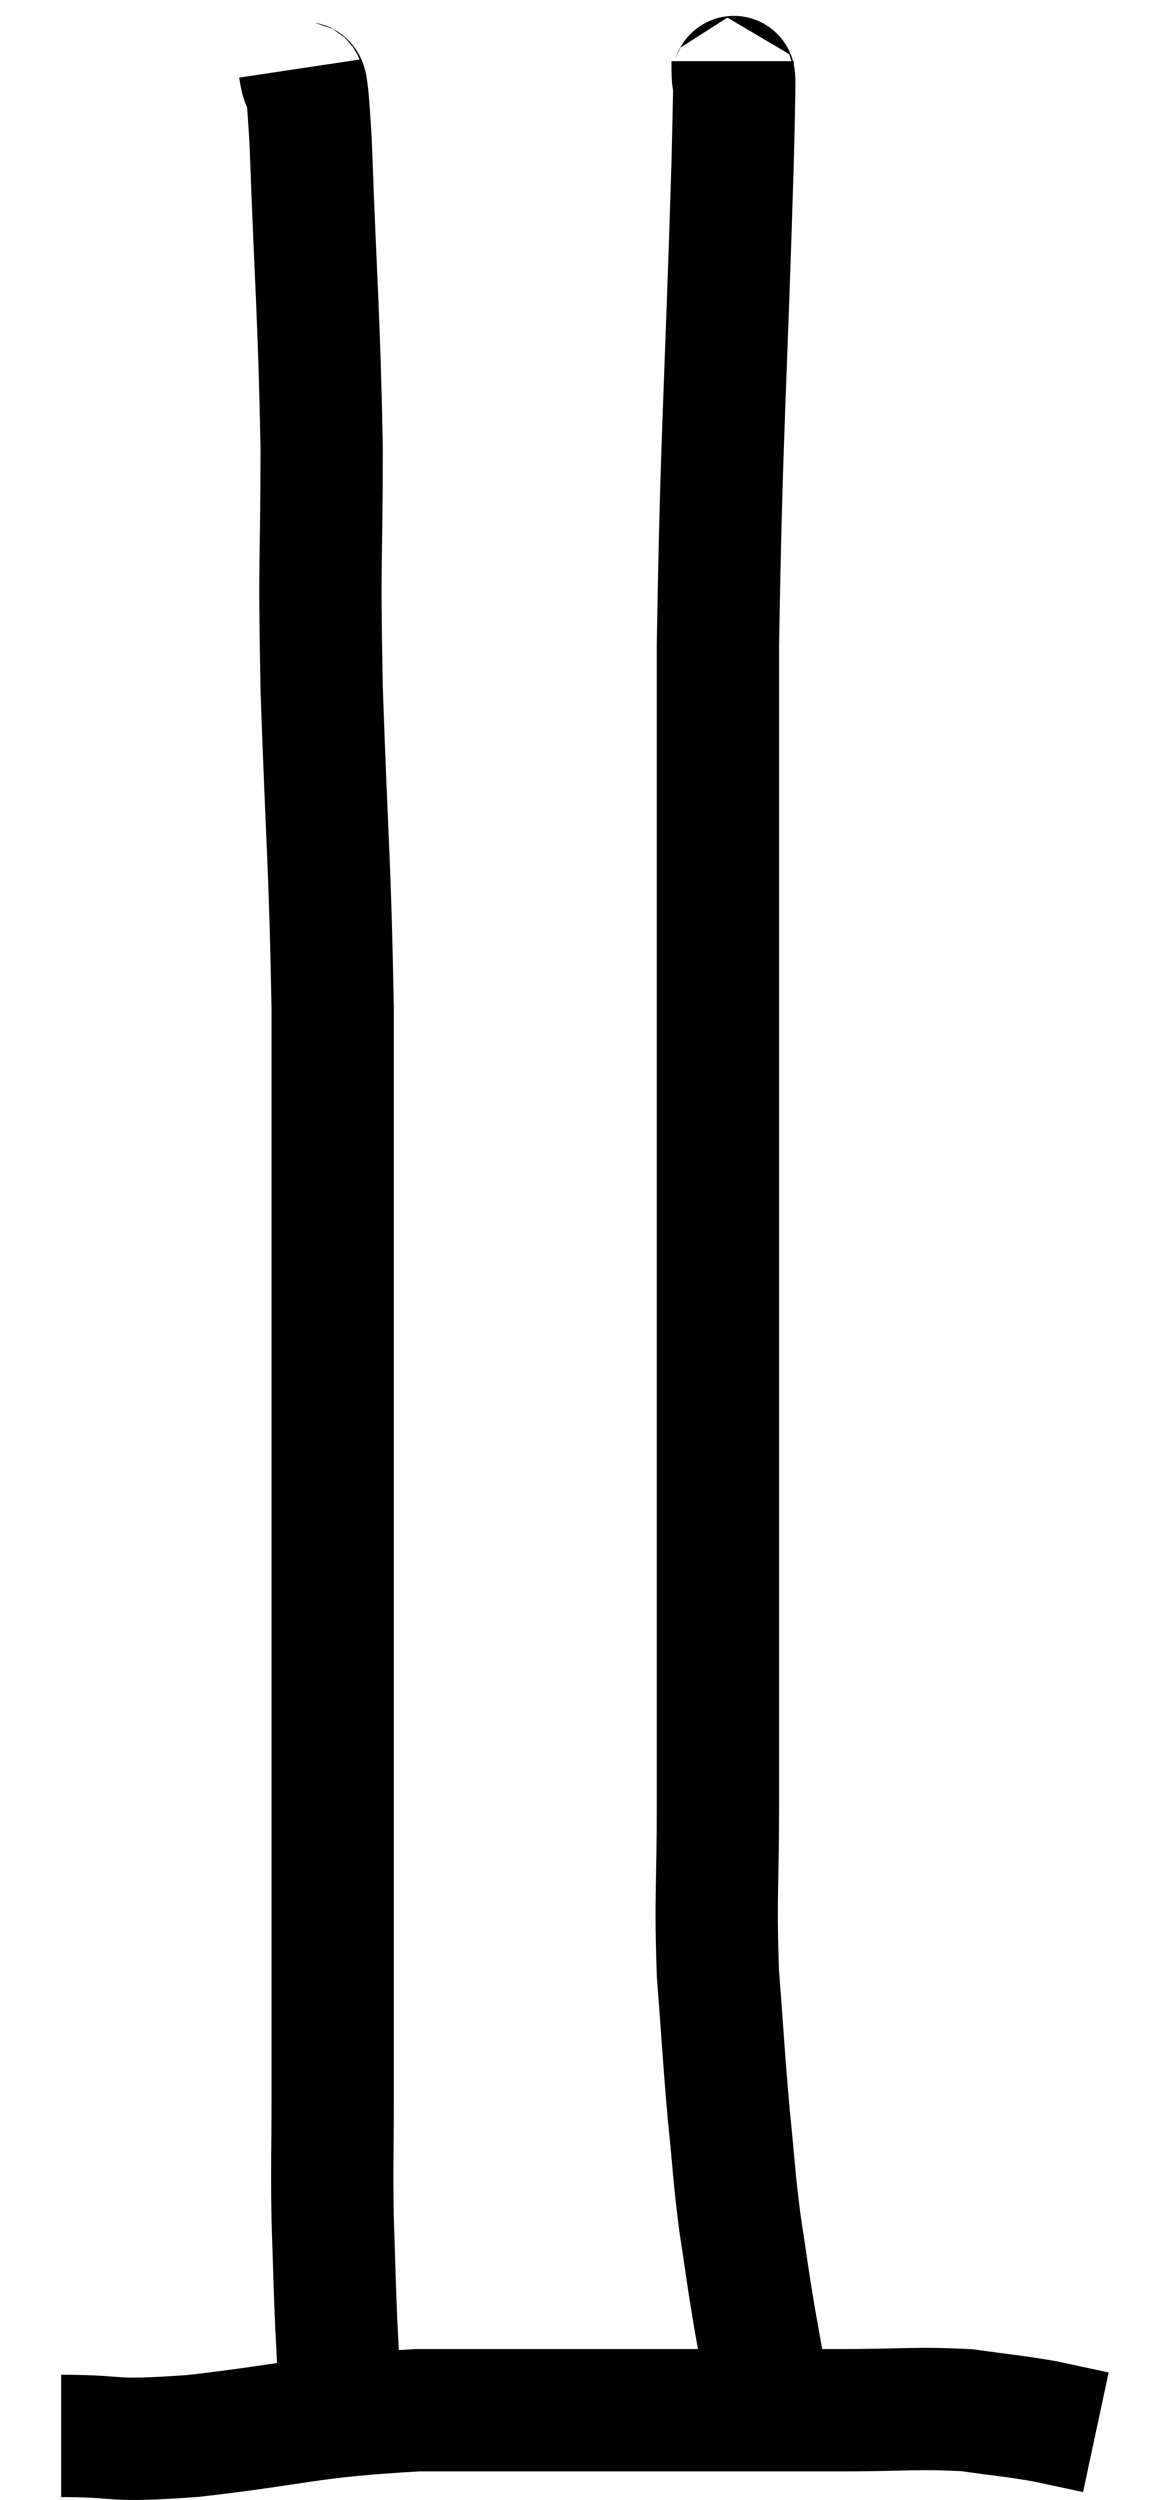 <svg xmlns="http://www.w3.org/2000/svg" viewBox="13.4 0.62 18.92 40.867" width="18.92" height="40.867"><path d="M 18.3 1.74 C 18.39 2.34, 18.39 1.395, 18.48 2.94 C 18.57 5.43, 18.615 5.685, 18.66 7.92 C 18.66 9.9, 18.615 9.585, 18.66 11.88 C 18.75 14.49, 18.795 14.655, 18.84 17.1 C 18.84 19.38, 18.84 19.17, 18.84 21.66 C 18.84 24.36, 18.84 24.675, 18.84 27.06 C 18.84 29.13, 18.84 29.235, 18.84 31.2 C 18.84 33.06, 18.84 33.495, 18.84 34.92 C 18.84 35.91, 18.825 35.97, 18.84 36.9 C 18.87 37.77, 18.87 37.95, 18.9 38.64 C 18.93 39.15, 18.93 39.36, 18.96 39.66 L 19.02 39.84" fill="none" stroke="black" stroke-width="2"></path><path d="M 25.38 1.62 C 25.38 2.46, 25.44 0.915, 25.38 3.3 C 25.26 7.23, 25.2 7.605, 25.14 11.16 C 25.14 14.34, 25.14 14.94, 25.14 17.52 C 25.14 19.5, 25.14 19.83, 25.14 21.48 C 25.14 22.8, 25.14 22.665, 25.14 24.12 C 25.14 25.71, 25.14 25.8, 25.14 27.3 C 25.14 28.71, 25.14 28.725, 25.14 30.12 C 25.14 31.5, 25.095 31.605, 25.14 32.88 C 25.23 34.05, 25.23 34.2, 25.32 35.22 C 25.41 36.09, 25.395 36.135, 25.5 36.96 C 25.62 37.74, 25.605 37.71, 25.74 38.52 C 25.89 39.36, 25.965 39.78, 26.04 40.2 C 26.04 40.2, 26.04 40.2, 26.04 40.2 L 26.04 40.2" fill="none" stroke="black" stroke-width="2"></path><path d="M 14.4 40.44 C 15.48 40.44, 15.105 40.545, 16.56 40.44 C 18.39 40.23, 18.39 40.125, 20.22 40.02 C 22.05 40.02, 22.155 40.02, 23.88 40.02 C 25.5 40.02, 25.785 40.02, 27.12 40.02 C 28.17 40.02, 28.38 39.975, 29.22 40.02 C 29.85 40.11, 29.955 40.11, 30.48 40.2 C 30.9 40.29, 31.11 40.335, 31.32 40.38 L 31.32 40.38" fill="none" stroke="black" stroke-width="2"></path></svg>